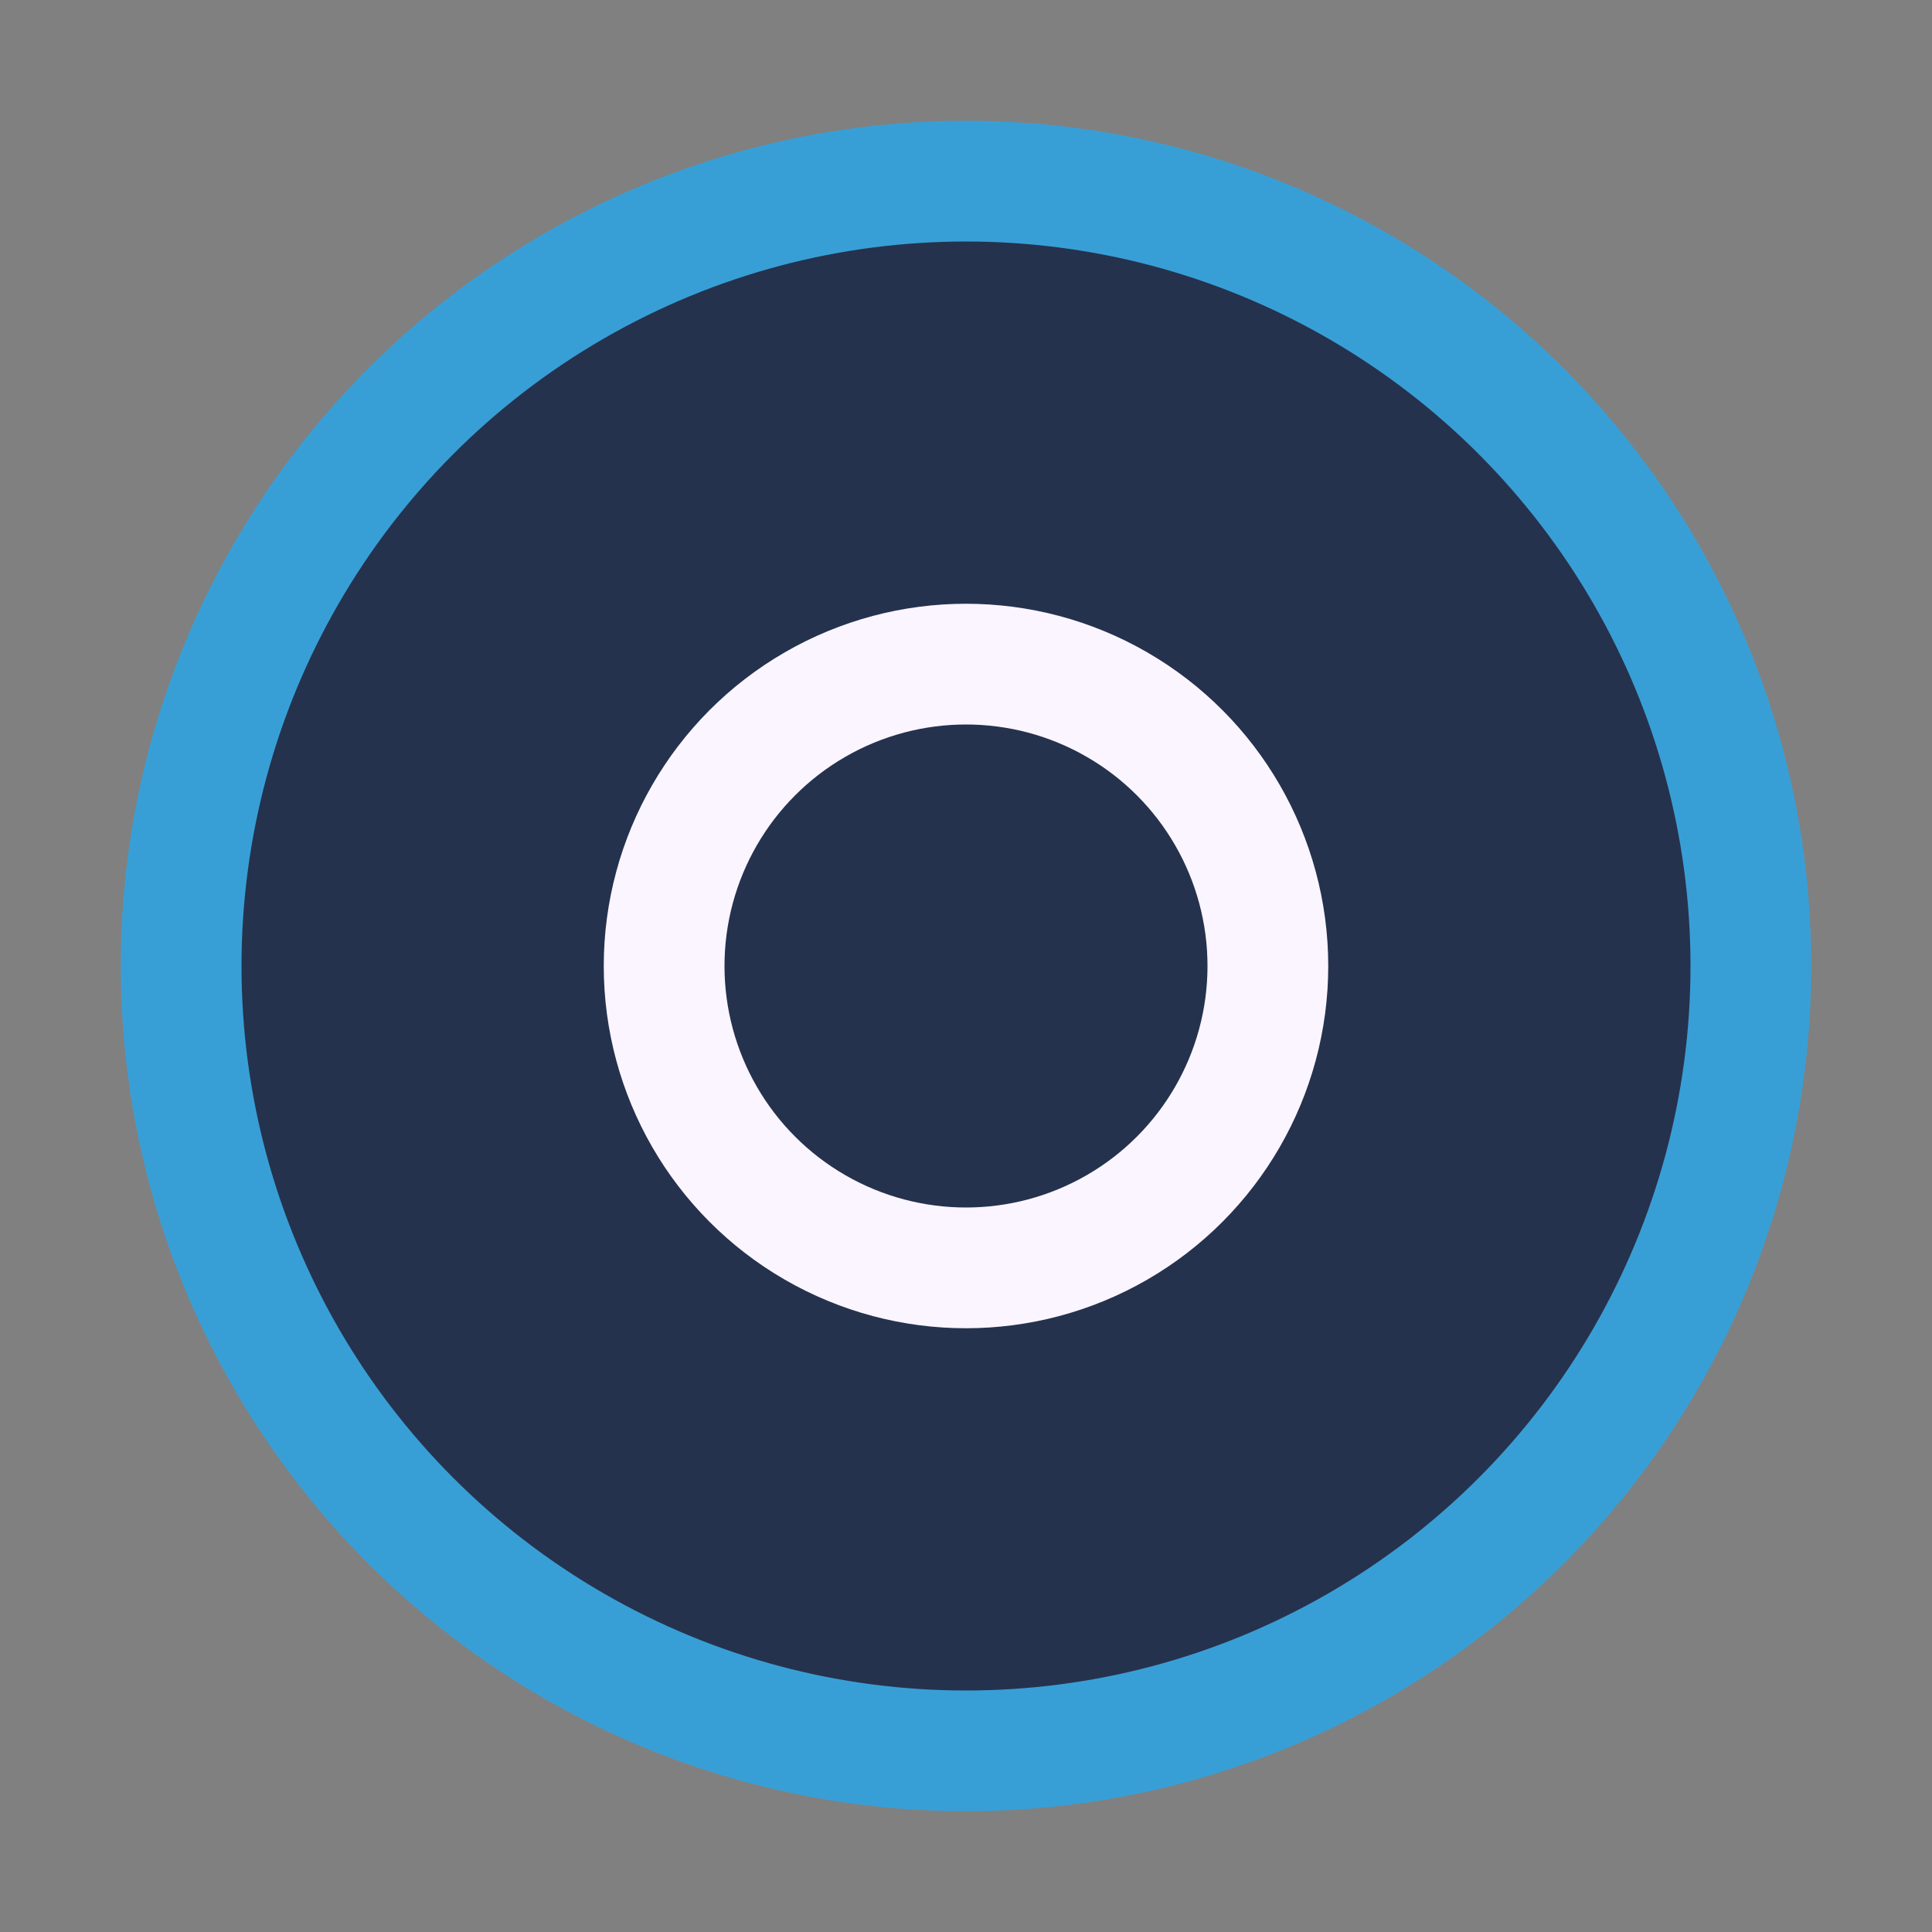 <svg xmlns="http://www.w3.org/2000/svg" width="16" height="16" viewBox="0 0 16 16">
<rect x="0" y="0" width="16" height="16" fill="#808080" stroke="none"/>
<g fill="none" fill-rule="evenodd">
  <circle cx="8" cy="8" r="6.5" fill="#25324D" stroke="#389FD6"/>
  <circle cx="8" cy="8" r="2.5" fill="#25324D" stroke="#FAF5FF"/>
</g>
</svg>
